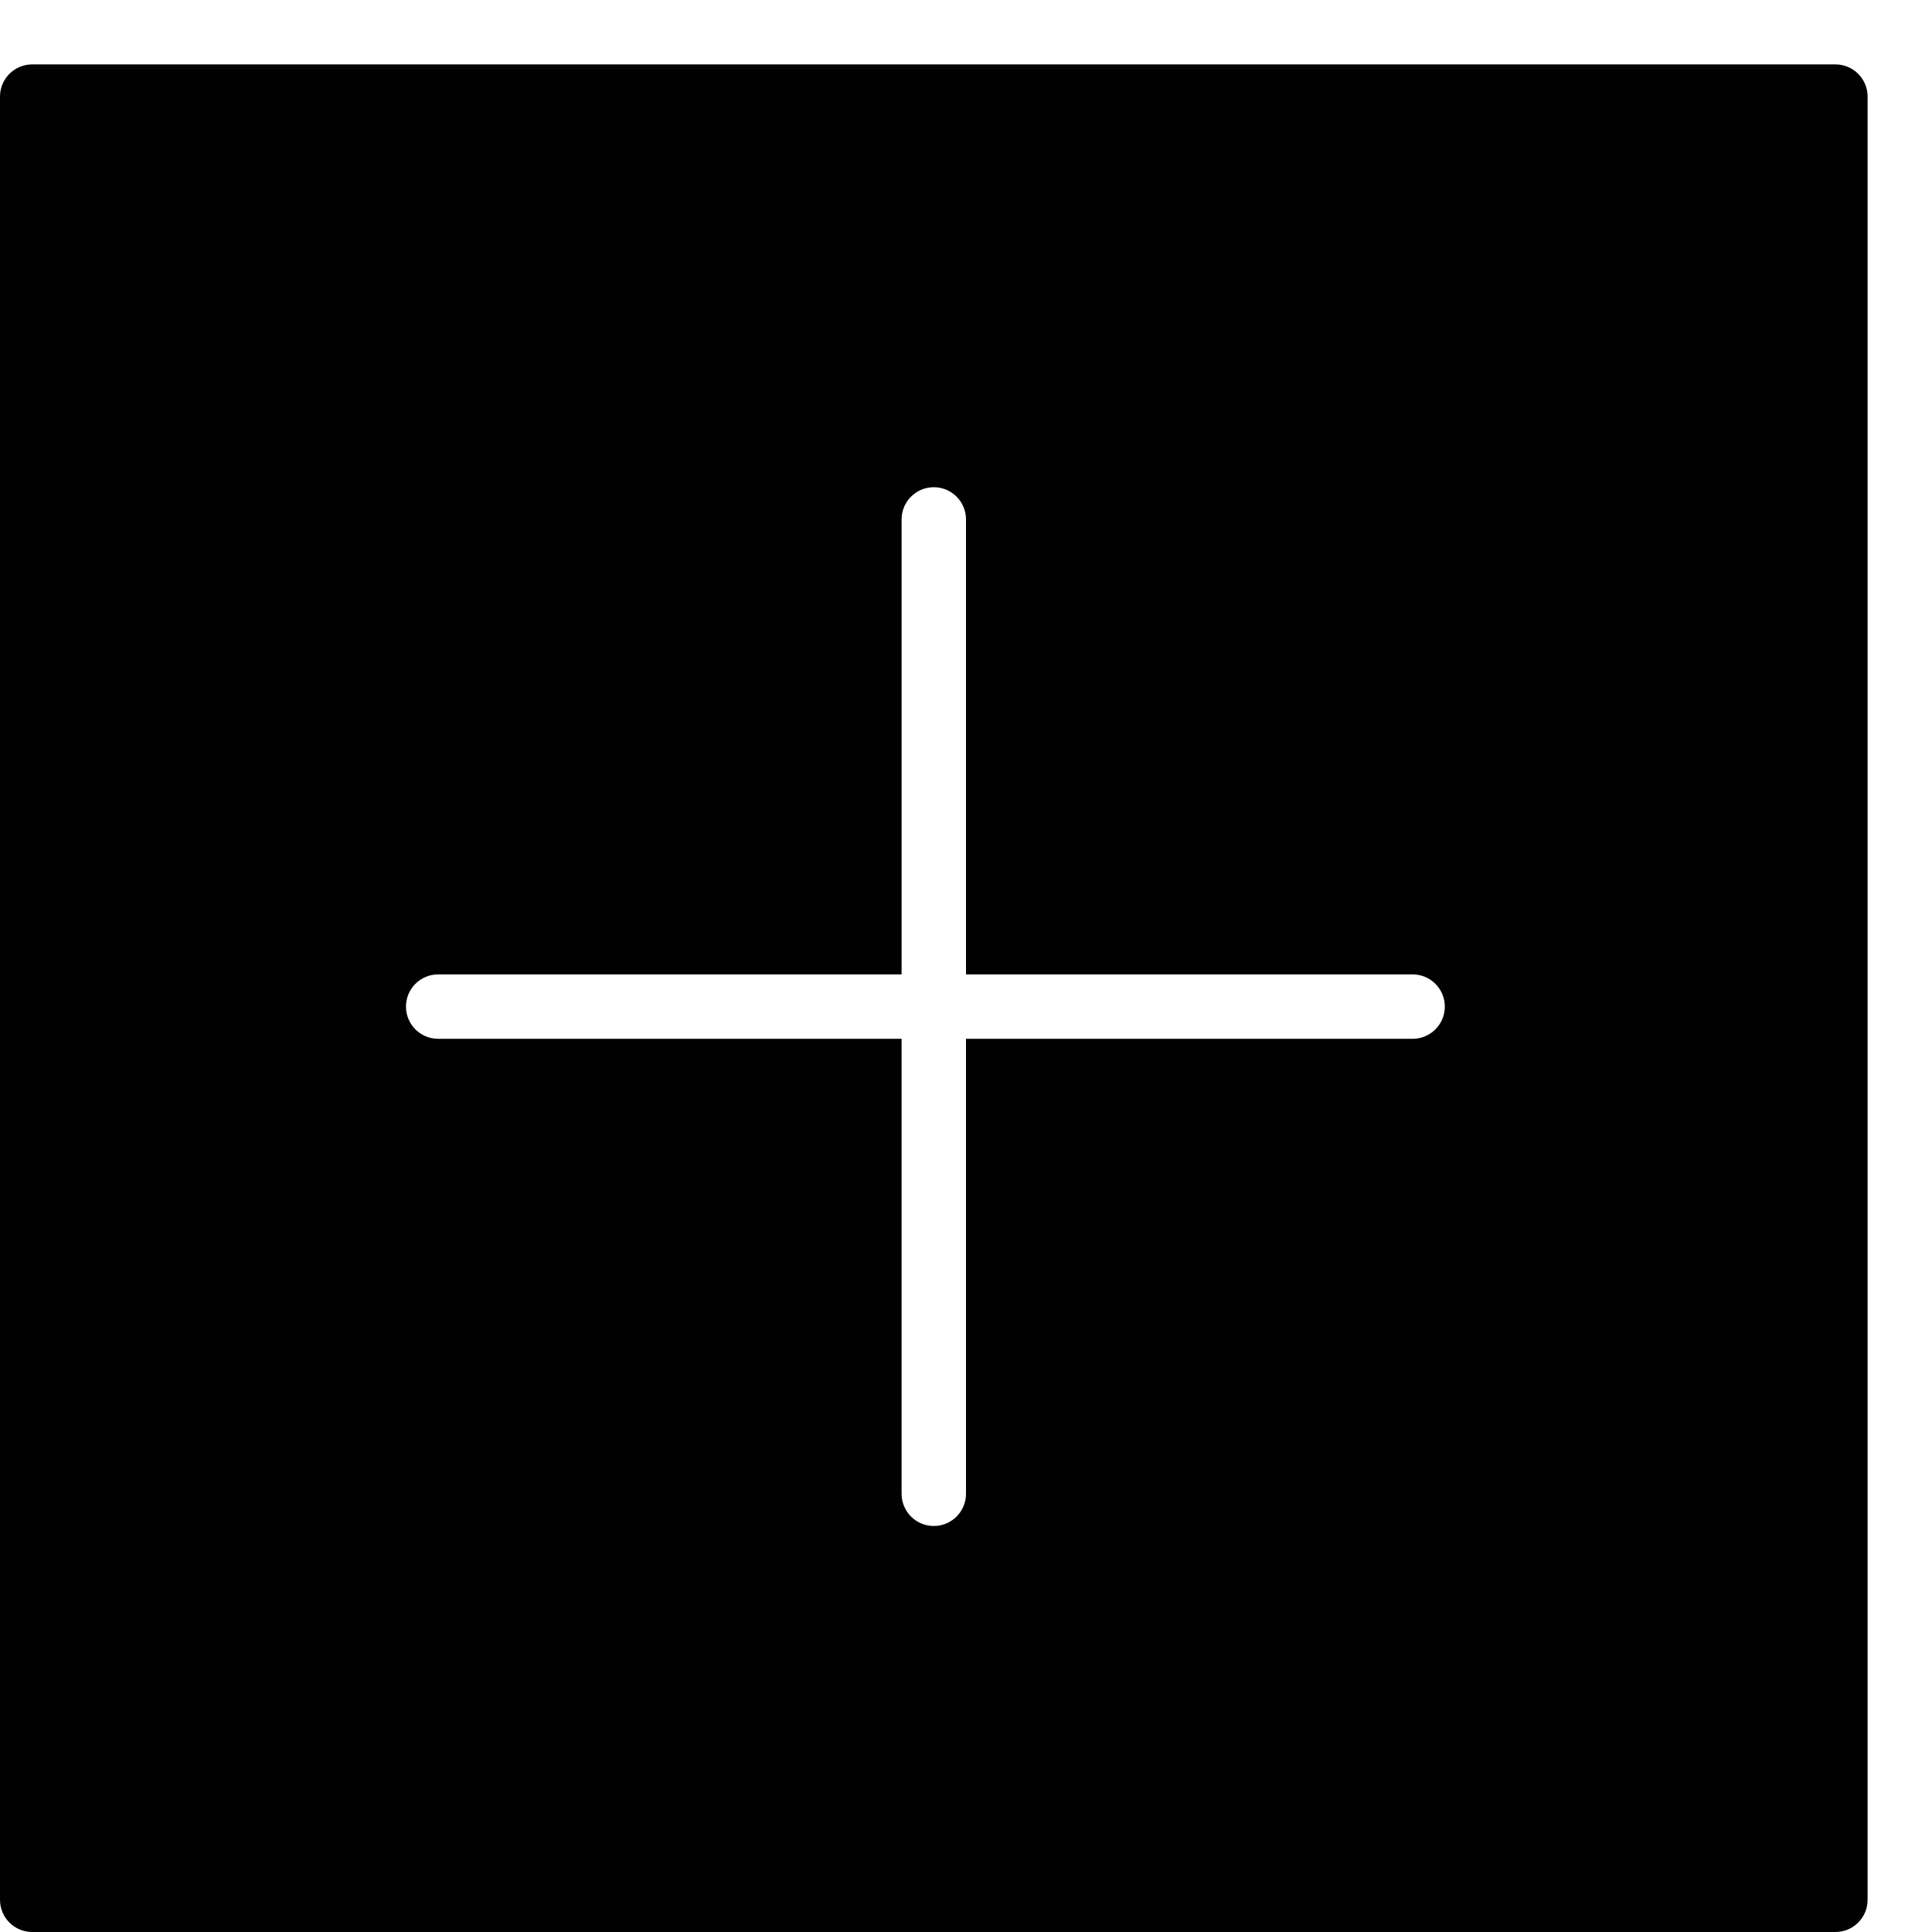 <?xml version="1.0" encoding="utf-8"?>
<!-- Generator: Adobe Illustrator 17.0.0, SVG Export Plug-In . SVG Version: 6.00 Build 0)  -->
<!DOCTYPE svg PUBLIC "-//W3C//DTD SVG 1.1//EN" "http://www.w3.org/Graphics/SVG/1.1/DTD/svg11.dtd">
<svg version="1.1" id="Layer_2" xmlns="http://www.w3.org/2000/svg" xmlns:xlink="http://www.w3.org/1999/xlink" x="0px" y="0px"
	 width="60px" height="60px" viewBox="0 0 60 60" enable-background="new 0 0 60 60" xml:space="preserve">
<path fill="#010101" d="M57,2H1C0.448,2,0,2.447,0,3v56c0,0.553,0.448,1,1,1h56c0.552,0,1-0.447,1-1V3C58,2.447,57.552,2,57,2z
	 M43.87,32.261H30v14.13c0,0.553-0.448,1-1,1c-0.552,0-1-0.447-1-1v-14.13H13.608c-0.552,0-1-0.447-1-1c0-0.553,0.448-1,1-1H28
	v-14.13c0-0.553,0.448-1,1-1c0.552,0,1,0.447,1,1v14.13h13.87c0.552,0,1,0.447,1,1C44.87,31.814,44.422,32.261,43.87,32.261z"/>
</svg>
